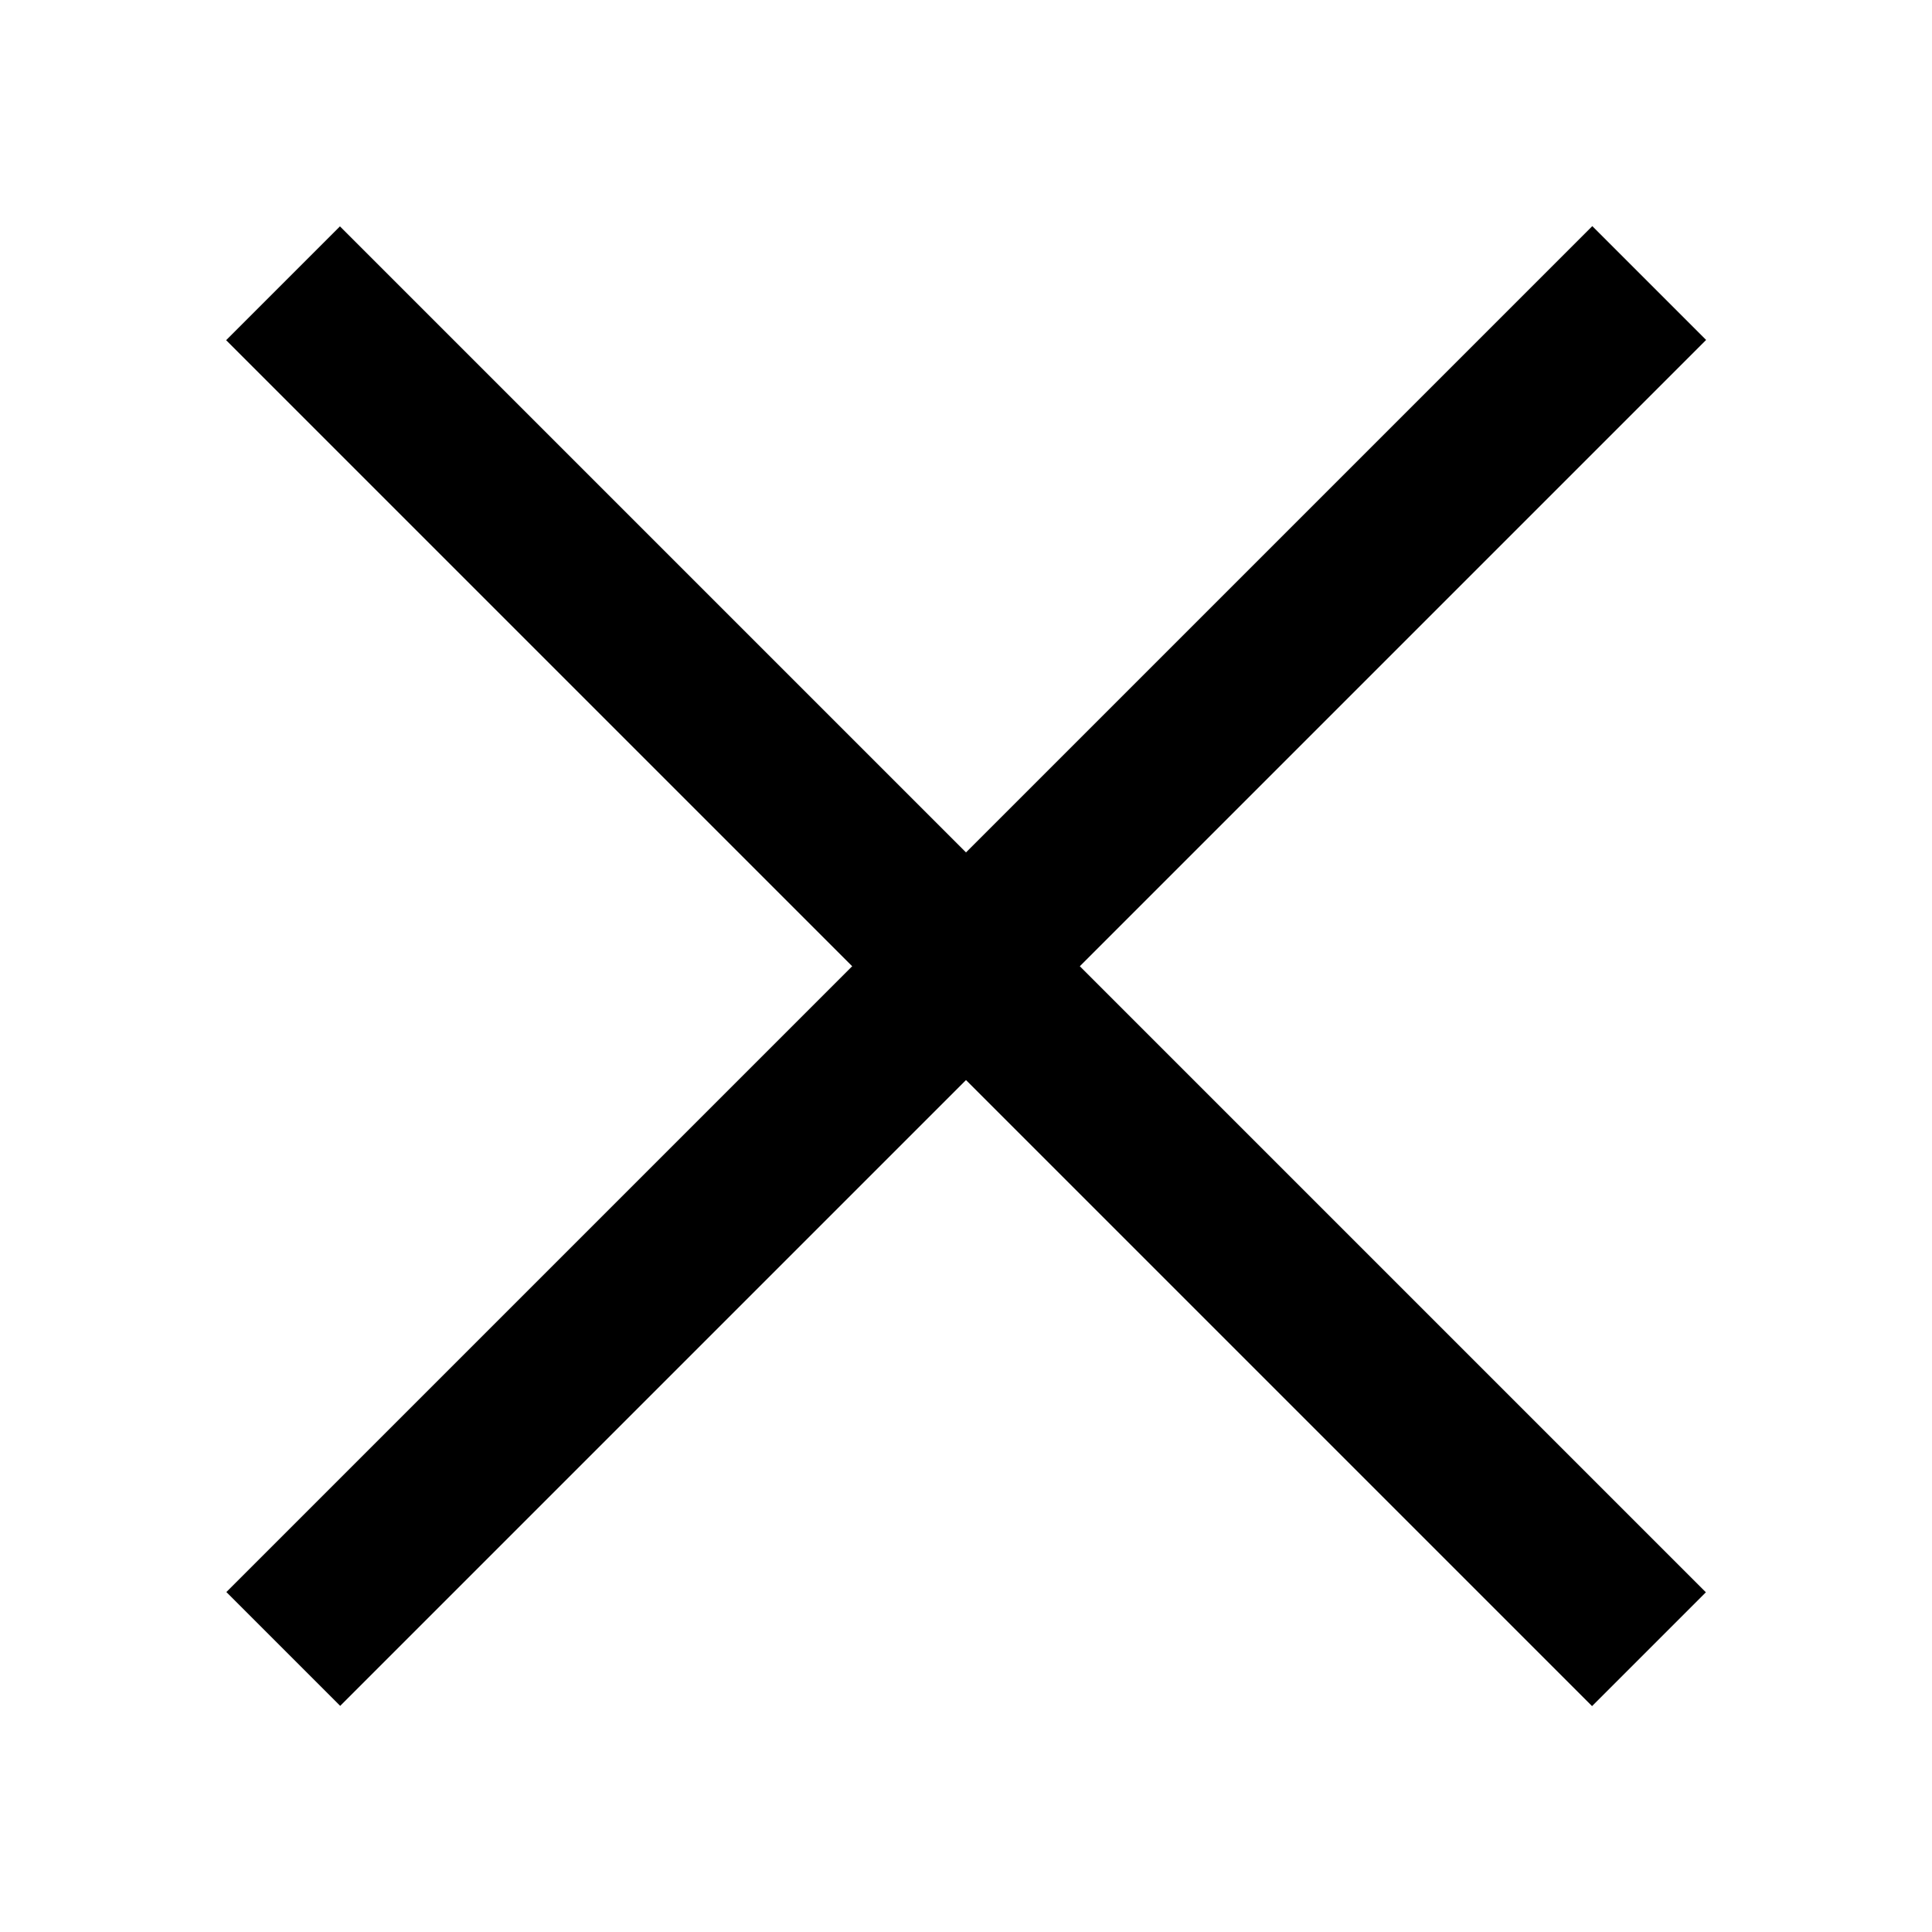 <svg version="1.1" id="Layer_1" xmlns="http://www.w3.org/2000/svg" xmlns:xlink="http://www.w3.org/1999/xlink" x="0px" y="0px"
	 width="24px" height="24px" viewBox="0 0 24 24" enable-background="new 0 0 24 24" xml:space="preserve">
<rect x="0" y="11" transform="matrix(-0.707 -0.707 0.707 -0.707 12 28.971)" width="24" height="2"/>
<rect x="0" y="11" transform="matrix(-0.707 0.707 -0.707 -0.707 28.971 12)" width="24" height="2"/>
</svg>
